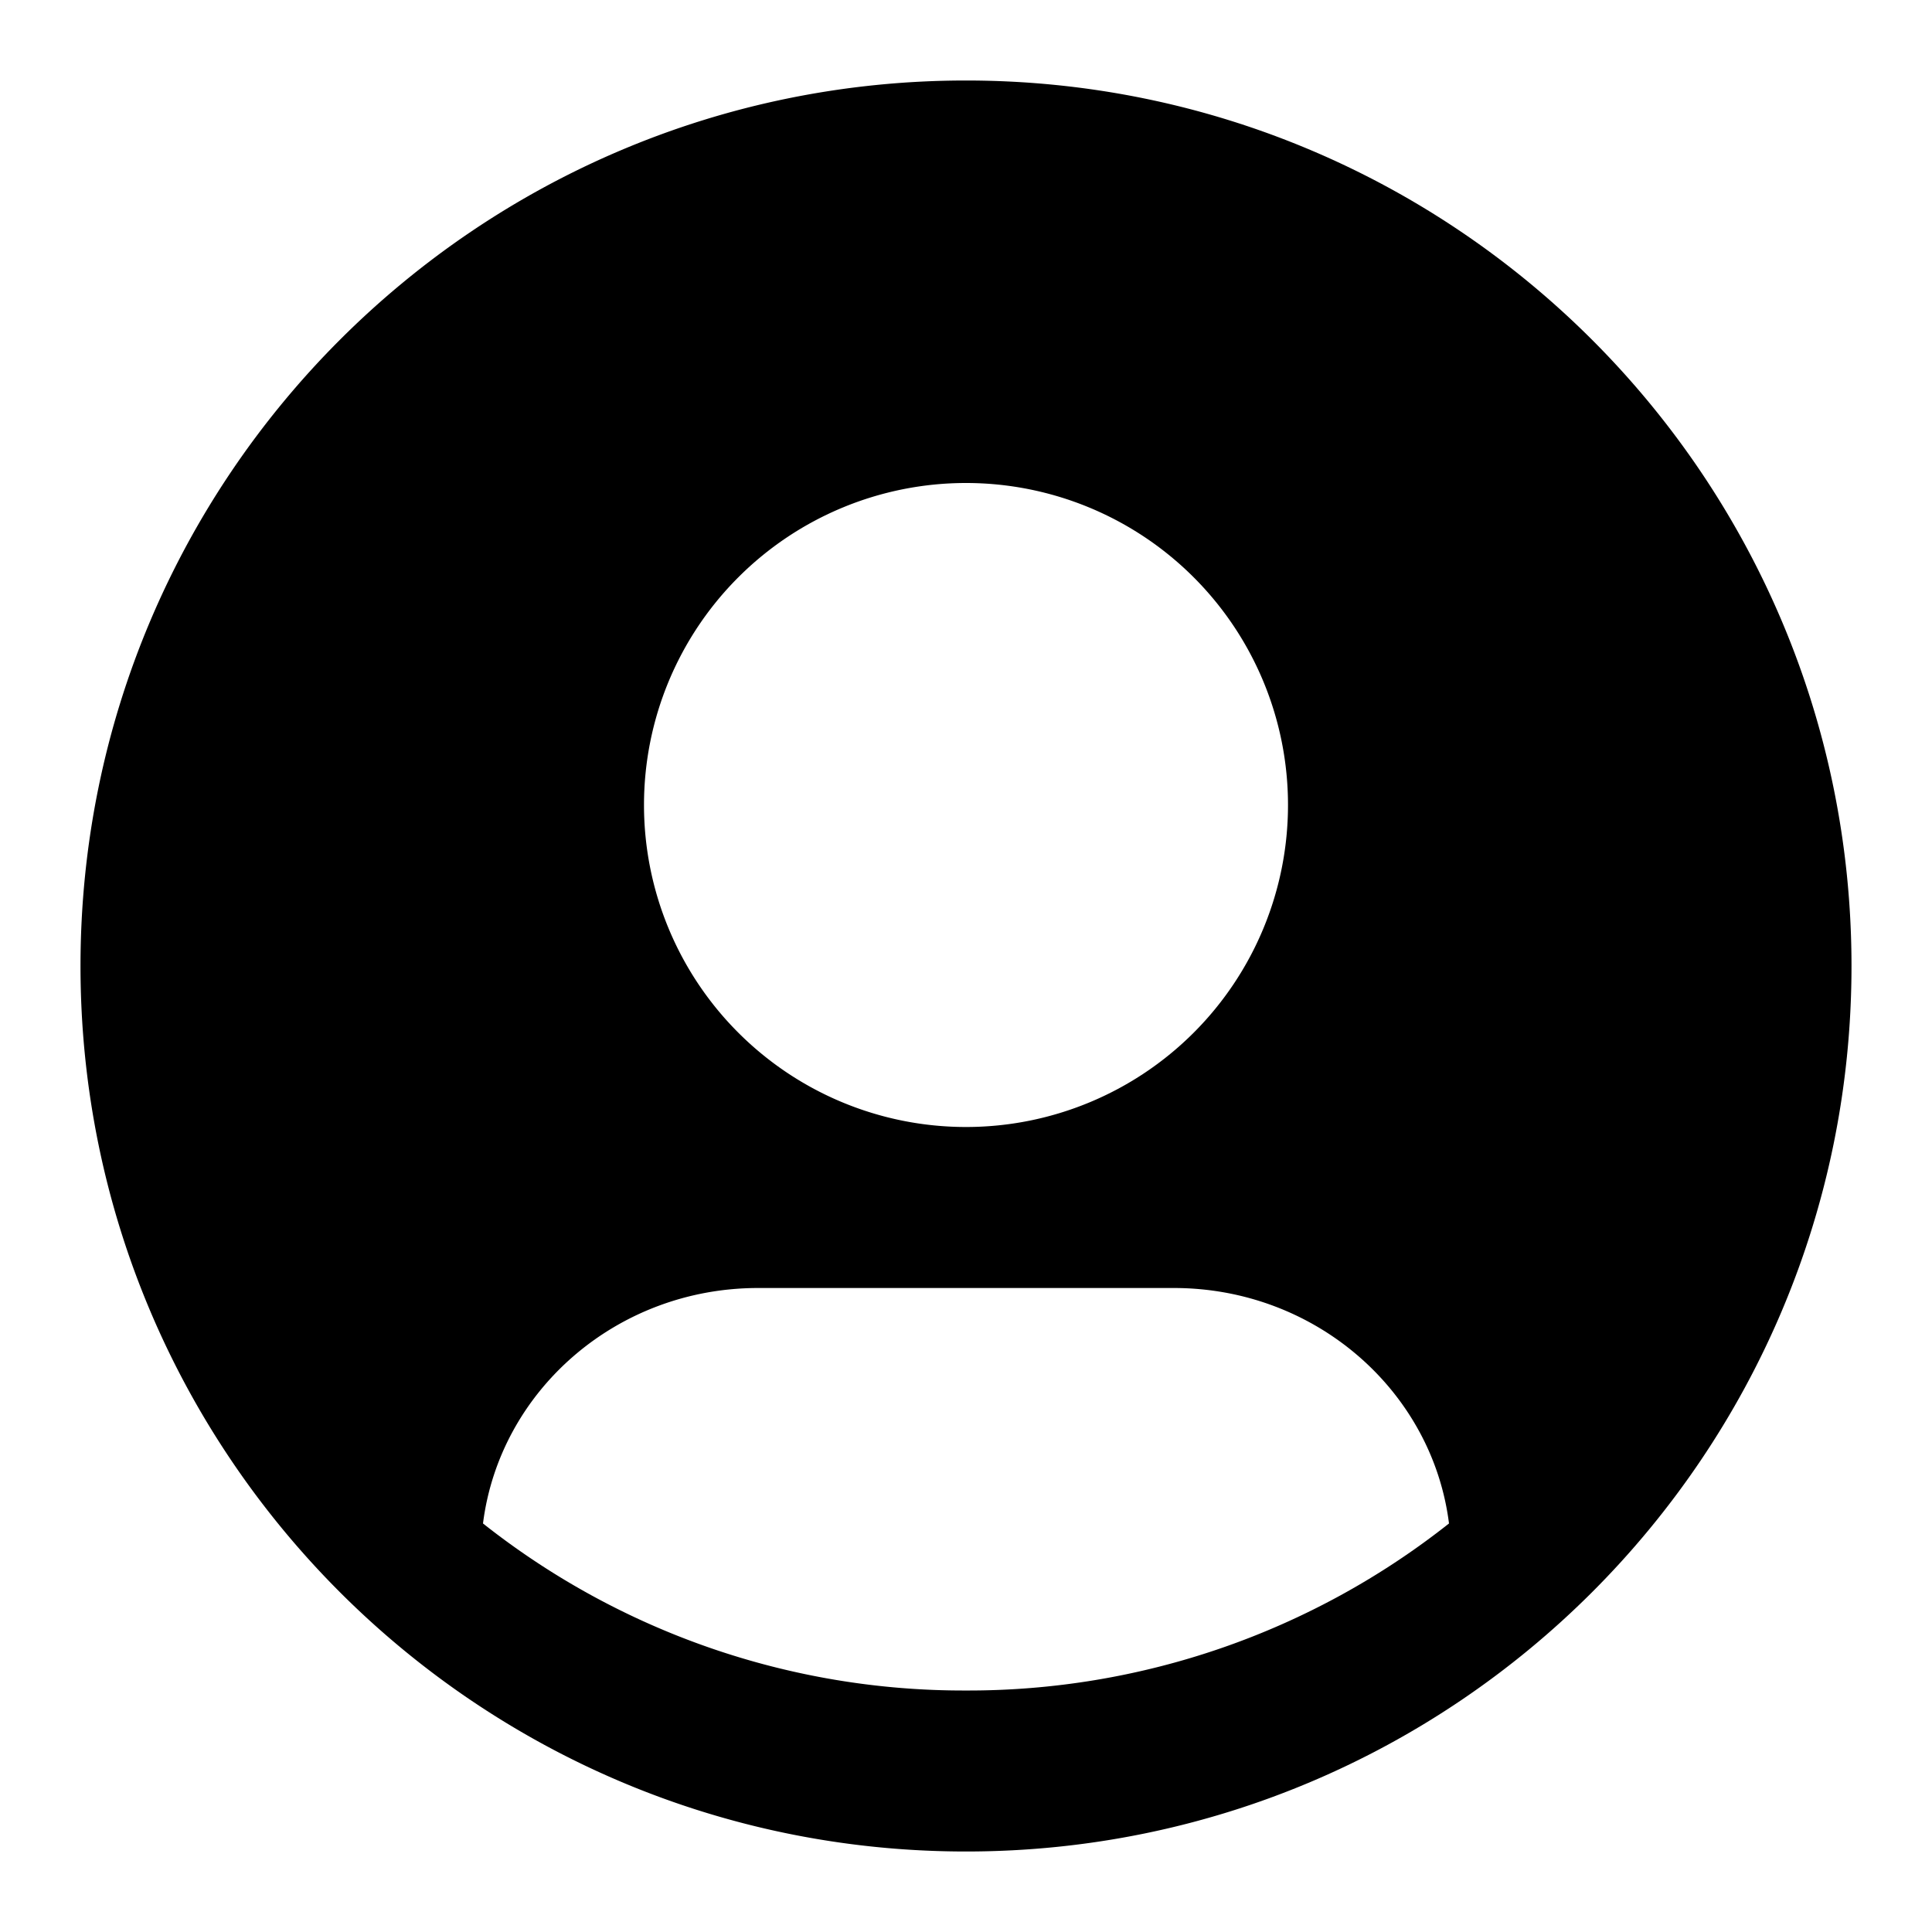 <svg width="24" height="24" xmlns="http://www.w3.org/2000/svg" fill="currentColor" viewBox="0 0 24 24"><path fill-rule="evenodd" d="M12 1C5.925 1 1 5.925 1 12s4.925 11 11 11 11-4.925 11-11S18.075 1 12 1m-4 9a4 4 0 1 1 8 0 4 4 0 0 1-8 0m10 8.925C17.792 17.277 16.341 16 14.582 16H9.418c-1.76 0-3.21 1.277-3.418 2.925A9.62 9.62 0 0 0 12 21a9.62 9.62 0 0 0 6-2.075" clip-rule="evenodd"/></svg>
